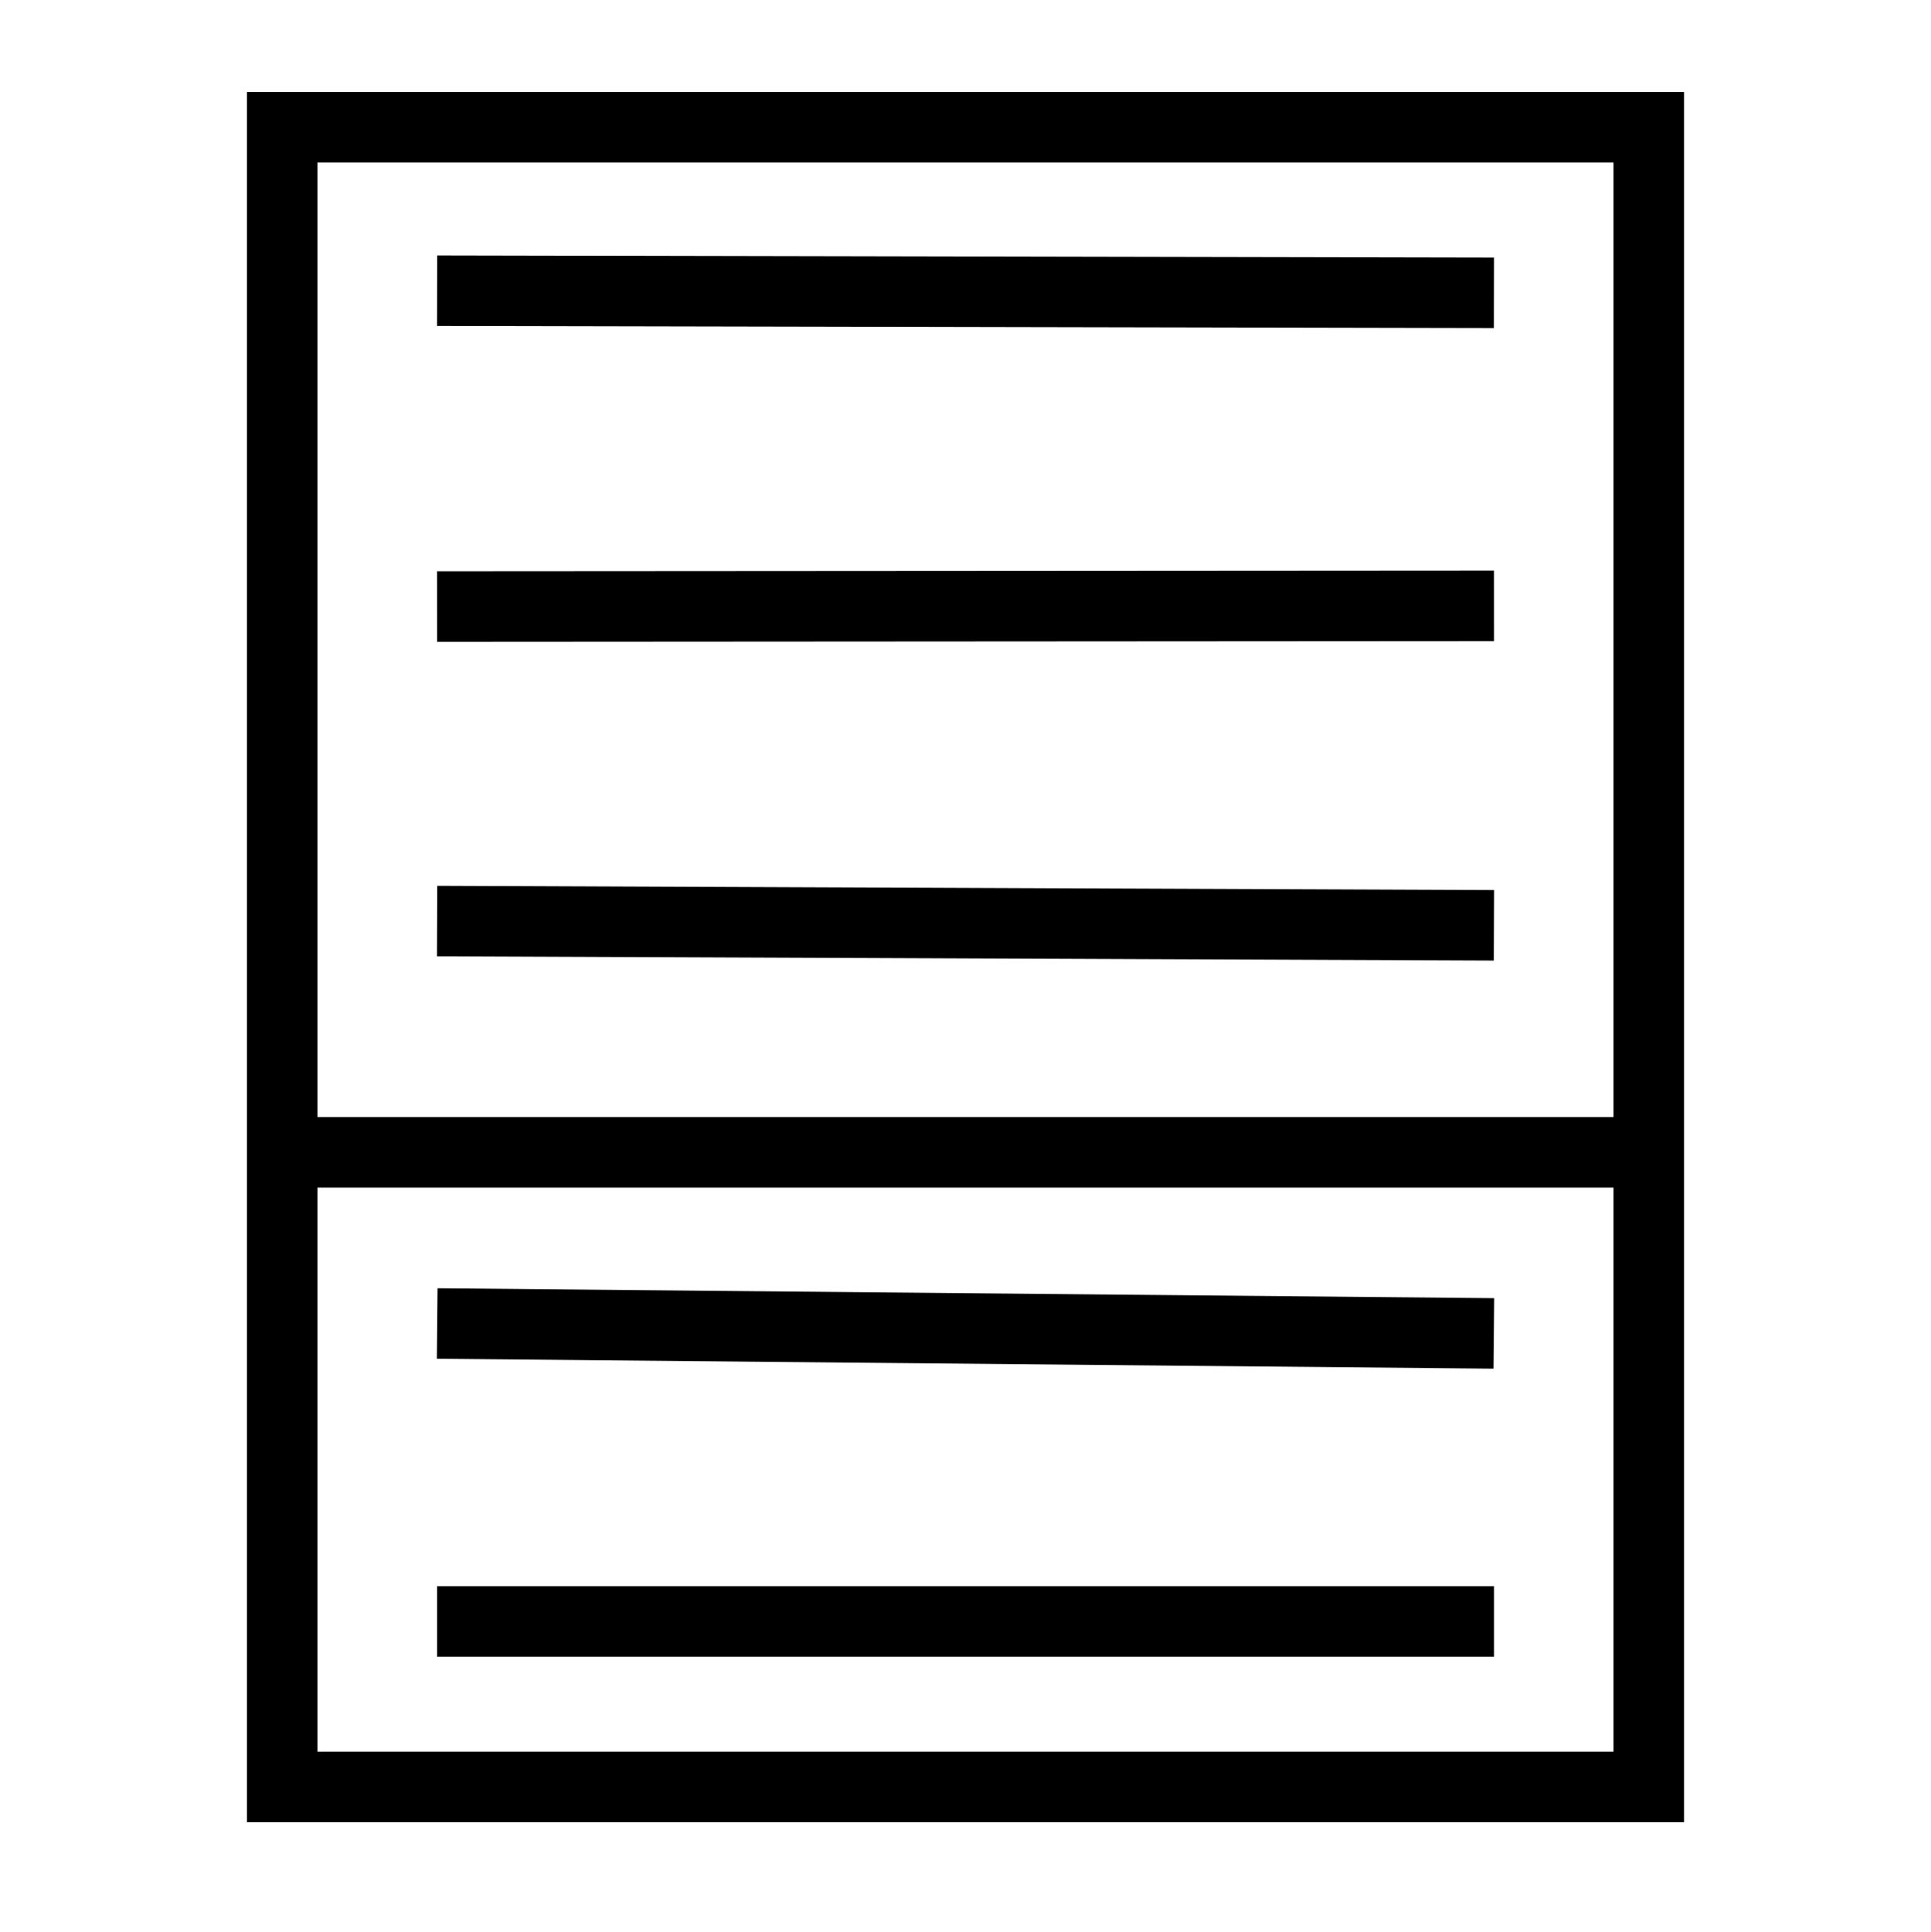 <?xml version="1.0" encoding="UTF-8" standalone="no"?>
<!-- Created with Inkscape (http://www.inkscape.org/) -->

<svg
   width="100.678mm"
   height="100.732mm"
   viewBox="0 0 100.678 100.732"
   version="1.1"
   id="svg7769"
   style="stroke: #000000"
   sodipodi:docname="enable_highlight.svg"
   inkscape:version="1.2.1 (9c6d41e410, 2022-07-14)"
   xmlns:inkscape="http://www.inkscape.org/namespaces/inkscape"
   xmlns:sodipodi="http://sodipodi.sourceforge.net/DTD/sodipodi-0.dtd"
   xmlns="http://www.w3.org/2000/svg"
   xmlns:svg="http://www.w3.org/2000/svg">
  <sodipodi:namedview
     id="namedview2099"
     pagecolor="#ffffff"
     bordercolor="#000000"
     borderopacity="0.25"
     inkscape:showpageshadow="2"
     inkscape:pageopacity="0.0"
     inkscape:pagecheckerboard="0"
     inkscape:deskcolor="#d1d1d1"
     inkscape:document-units="mm"
     showgrid="false"
     inkscape:zoom="1.5656964"
     inkscape:cx="87.181653"
     inkscape:cy="223.86205"
     inkscape:window-width="1920"
     inkscape:window-height="992"
     inkscape:window-x="-8"
     inkscape:window-y="-8"
     inkscape:window-maximized="1"
     inkscape:current-layer="g2419" />
  <defs
     id="defs7766" />
  <g
     id="g2419"
     transform="translate(-1.673,4.78)">
    <rect
       style="fill:none;stroke-width:3.675;stroke-dasharray:none"
       id="rect2270"
       width="71.254"
       height="86.523"
       x="16.385"
       y="1.854" />
    <path
       style="fill:none;stroke-width:3.675;stroke-dasharray:none"
       d="m 16.968,55.294 h 71.254"
       id="path2373" />
    <g
       id="g2404"
       transform="matrix(0.926,0,0,0.926,5.984,-0.802)"
       style=";stroke-width:3.969;stroke-dasharray:none">
      <path
         style="fill:none;stroke-width:3.969;stroke-dasharray:none"
         d="M 19.955,12.069 79.462,12.188"
         id="path2381" />
      <path
         style="fill:none;stroke-width:3.969;stroke-dasharray:none"
         d="m 19.953,29.851 59.512,-0.038"
         id="path2383" />
      <path
         style="fill:none;stroke-width:3.969;stroke-dasharray:none"
         d="M 19.955,47.558 79.462,47.797"
         id="path2385" />
    </g>
    <g
       id="g2408"
       transform="matrix(0.926,0,0,0.926,5.984,-0.802)"
       style="stroke;stroke-width:3.969;stroke-dasharray:none">
      <path
         style="fill:none;stroke-width:3.969;stroke-dasharray:none"
         d="M 19.96,70.215 79.456,70.773"
         id="path2387" />
      <path
         style="fill:non;stroke-width:3.969;stroke-dasharray:none"
         d="M 19.953,86.99 H 79.466"
         id="path2389" />
    </g>
  </g>
</svg>
